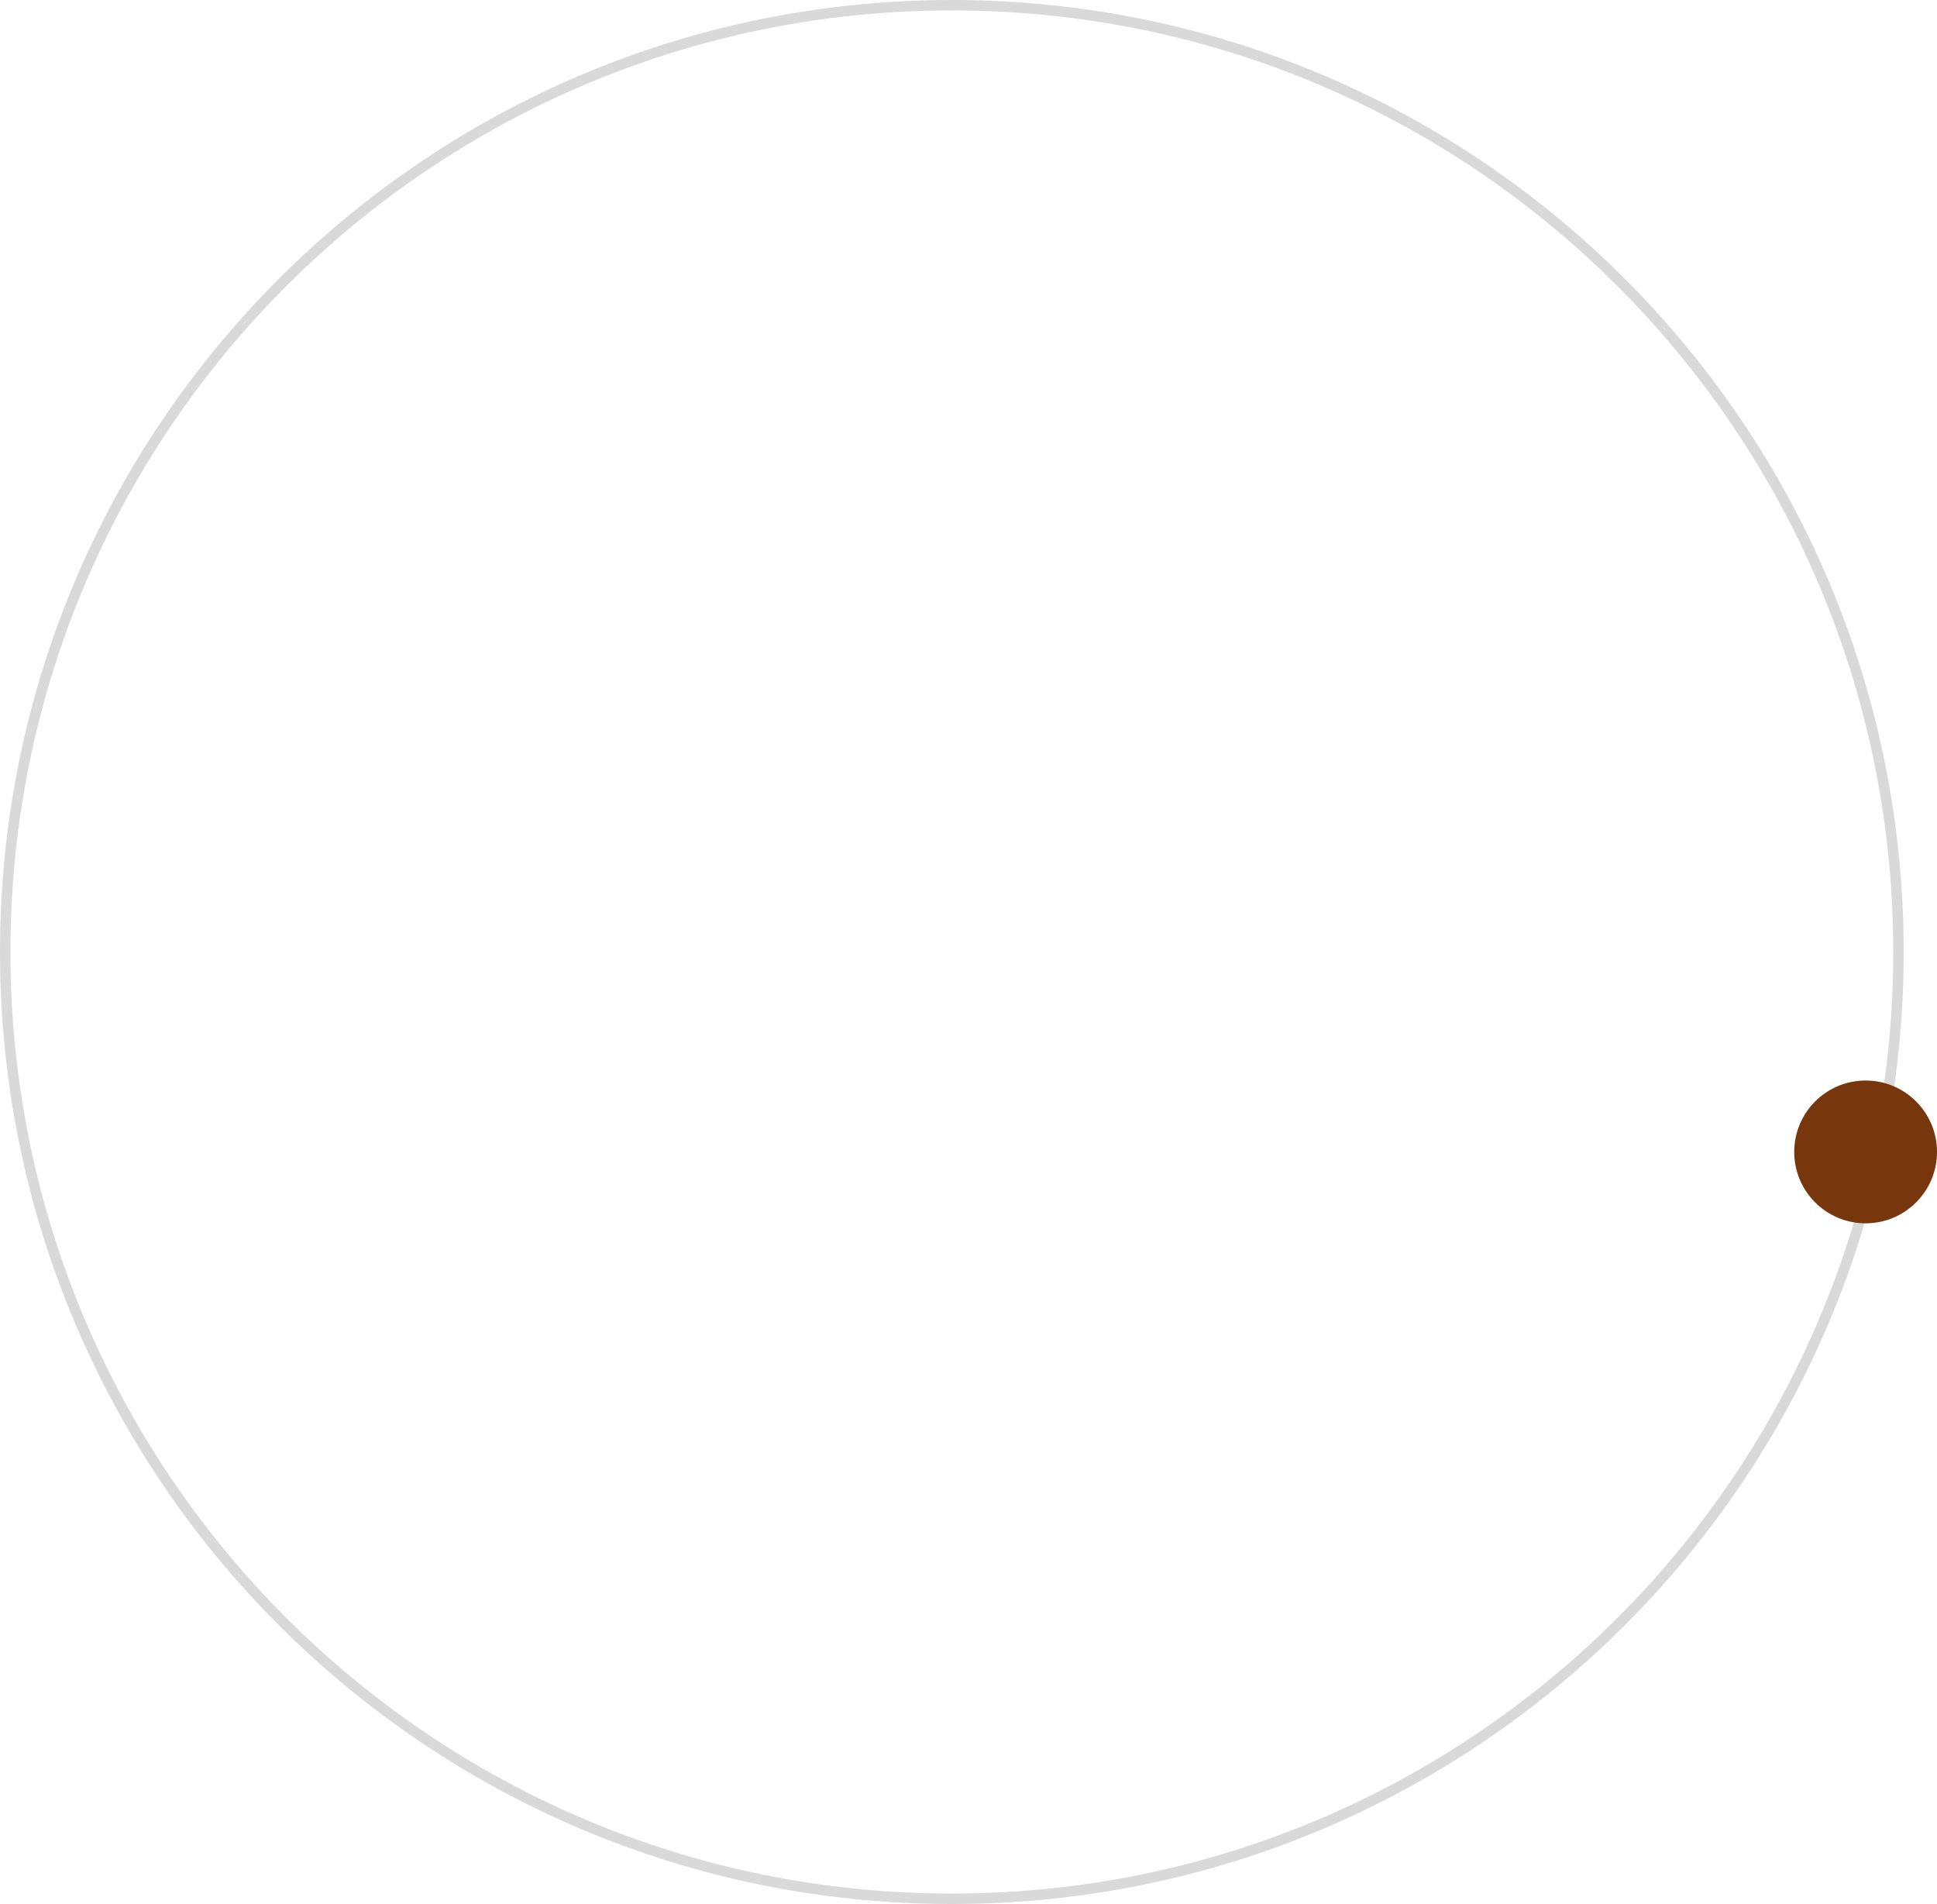 <svg width="814" height="800" viewBox="0 0 814 800" fill="none" xmlns="http://www.w3.org/2000/svg">
<path d="M800 400C800 620.914 620.914 800 400 800C179.086 800 0 620.914 0 400C0 179.086 179.086 0 400 0C620.914 0 800 179.086 800 400ZM4.383 400C4.383 618.493 181.507 795.617 400 795.617C618.493 795.617 795.617 618.493 795.617 400C795.617 181.507 618.493 4.383 400 4.383C181.507 4.383 4.383 181.507 4.383 400Z" fill="#D9D9D9"/>
<circle cx="784" cy="484" r="30" fill="#78360C"/>
</svg>
